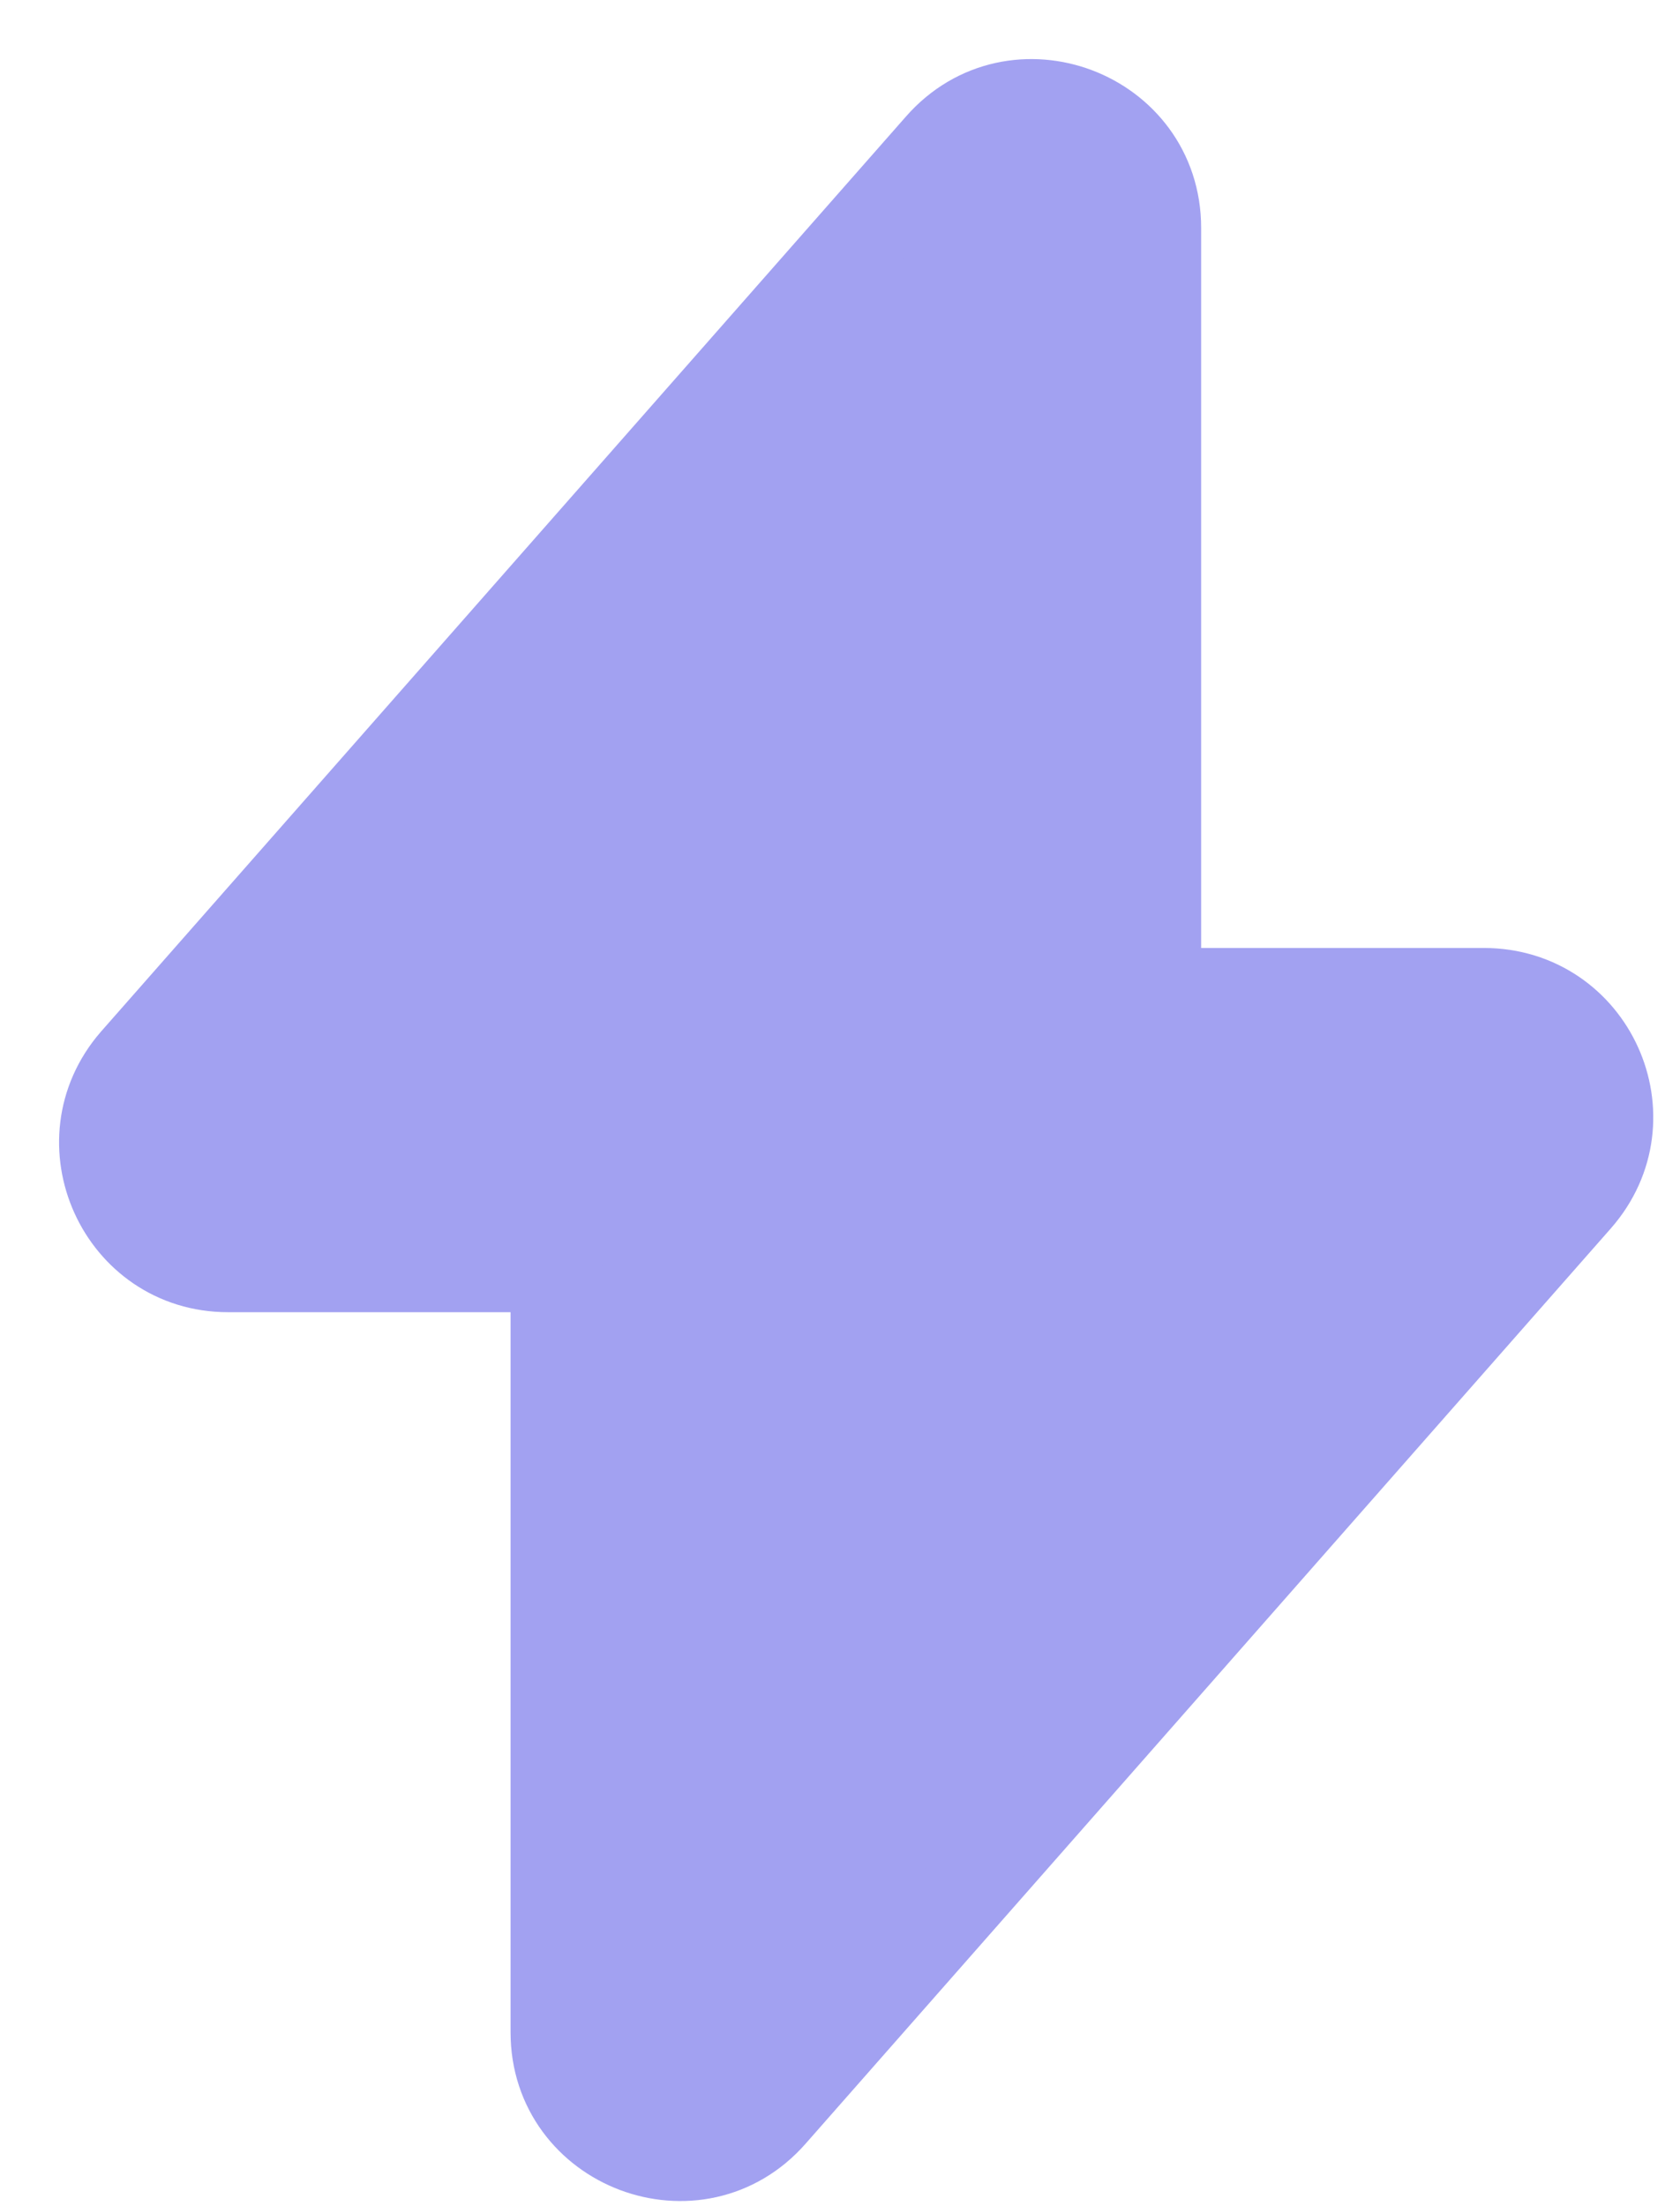 <svg width="16" height="21" viewBox="0 0 16 21" fill="none" xmlns="http://www.w3.org/2000/svg">
<path d="M2.171 12.053H5.3V19.345C5.3 20.418 6.637 20.925 7.346 20.114L15.012 11.405C15.68 10.646 15.144 9.461 14.131 9.461H11.002V2.169C11.002 1.095 9.665 0.589 8.956 1.399L1.29 10.109C0.631 10.868 1.168 12.053 2.171 12.053Z" fill="#A2A1F1" stroke="#A2A1F1" stroke-width="0.875" stroke-miterlimit="10" stroke-linecap="round" stroke-linejoin="round"/>
</svg>
